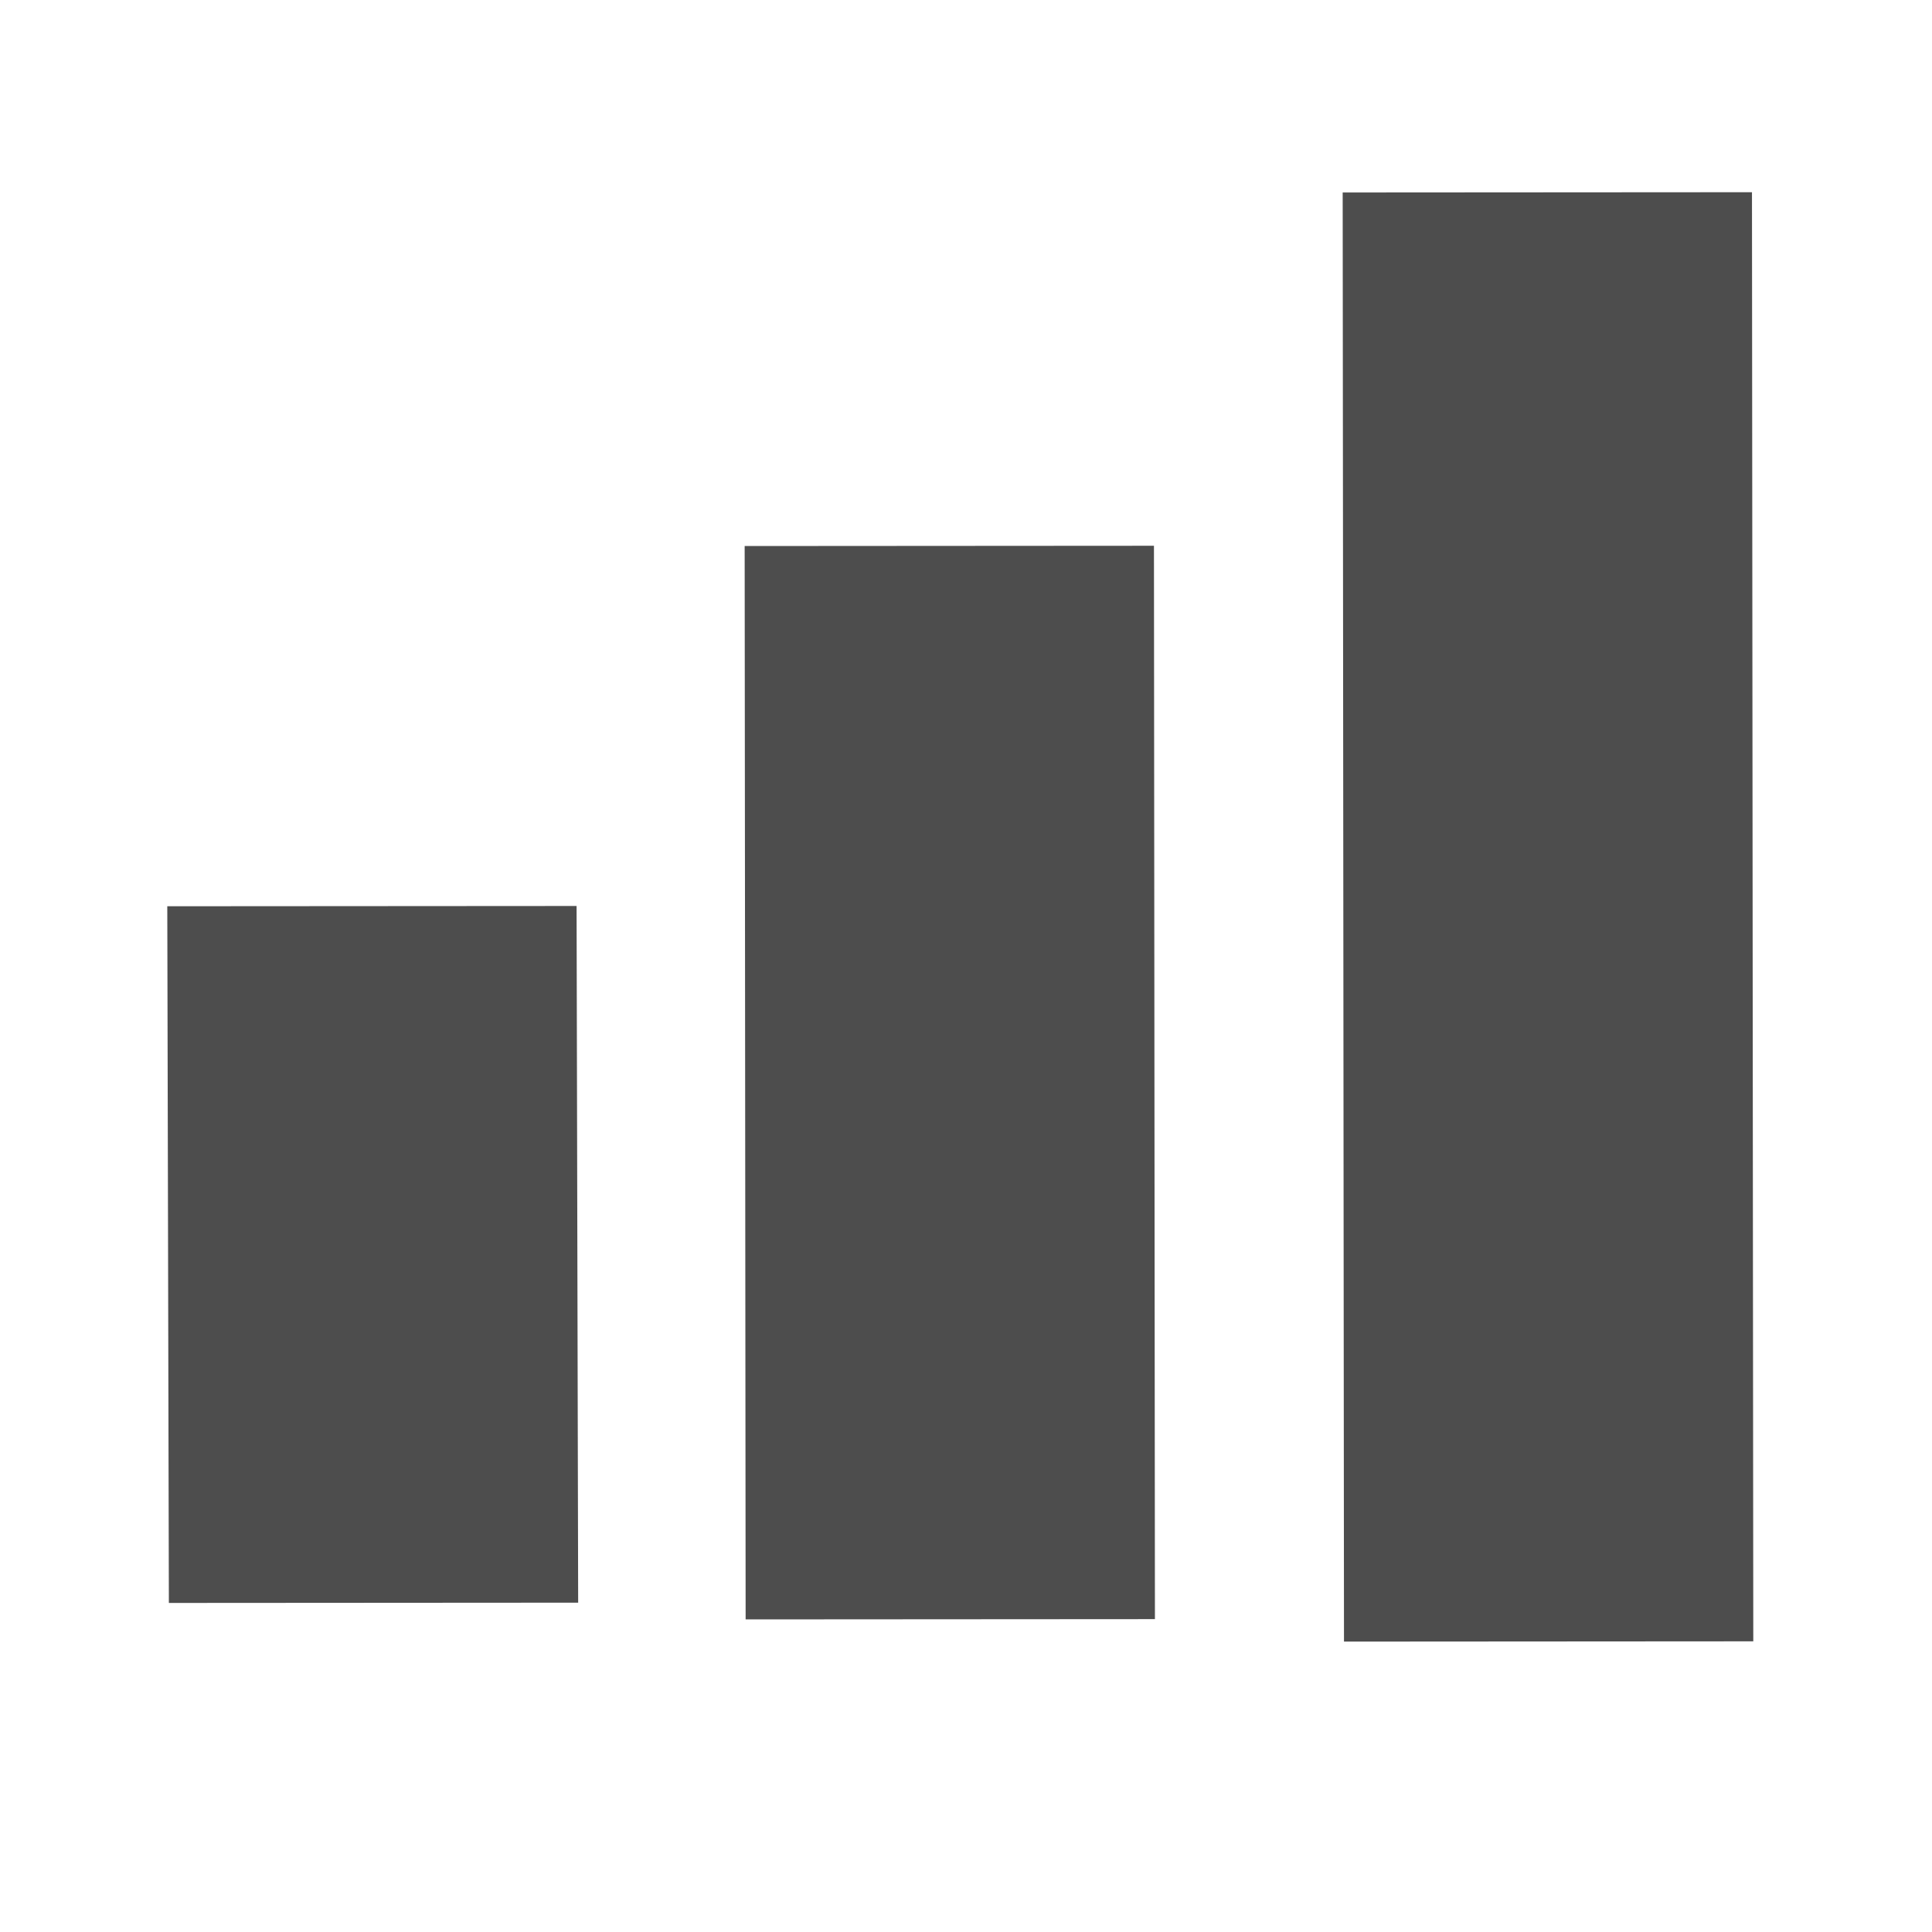 <svg xmlns="http://www.w3.org/2000/svg" viewBox="0 0 16 16"><g transform="translate(-71.09-24.1)"><g transform="matrix(-.001-1.107 1.52-.001-1480.91 29.915)" stroke="none" fill="#4d4d4d"><path transform="matrix(1-.001-0 1 0 0)" d="m-7.662 1021.96h5.212v2.23h-5.212z"/><path transform="matrix(1-0-0 1 0 0)" d="m-7.788 1025.11h8.03v2.23h-8.03z"/><path transform="matrix(1-0-0 1 0 0)" d="m-7.957 1028.37h10.841v2.23h-10.841z"/></g></g></svg>